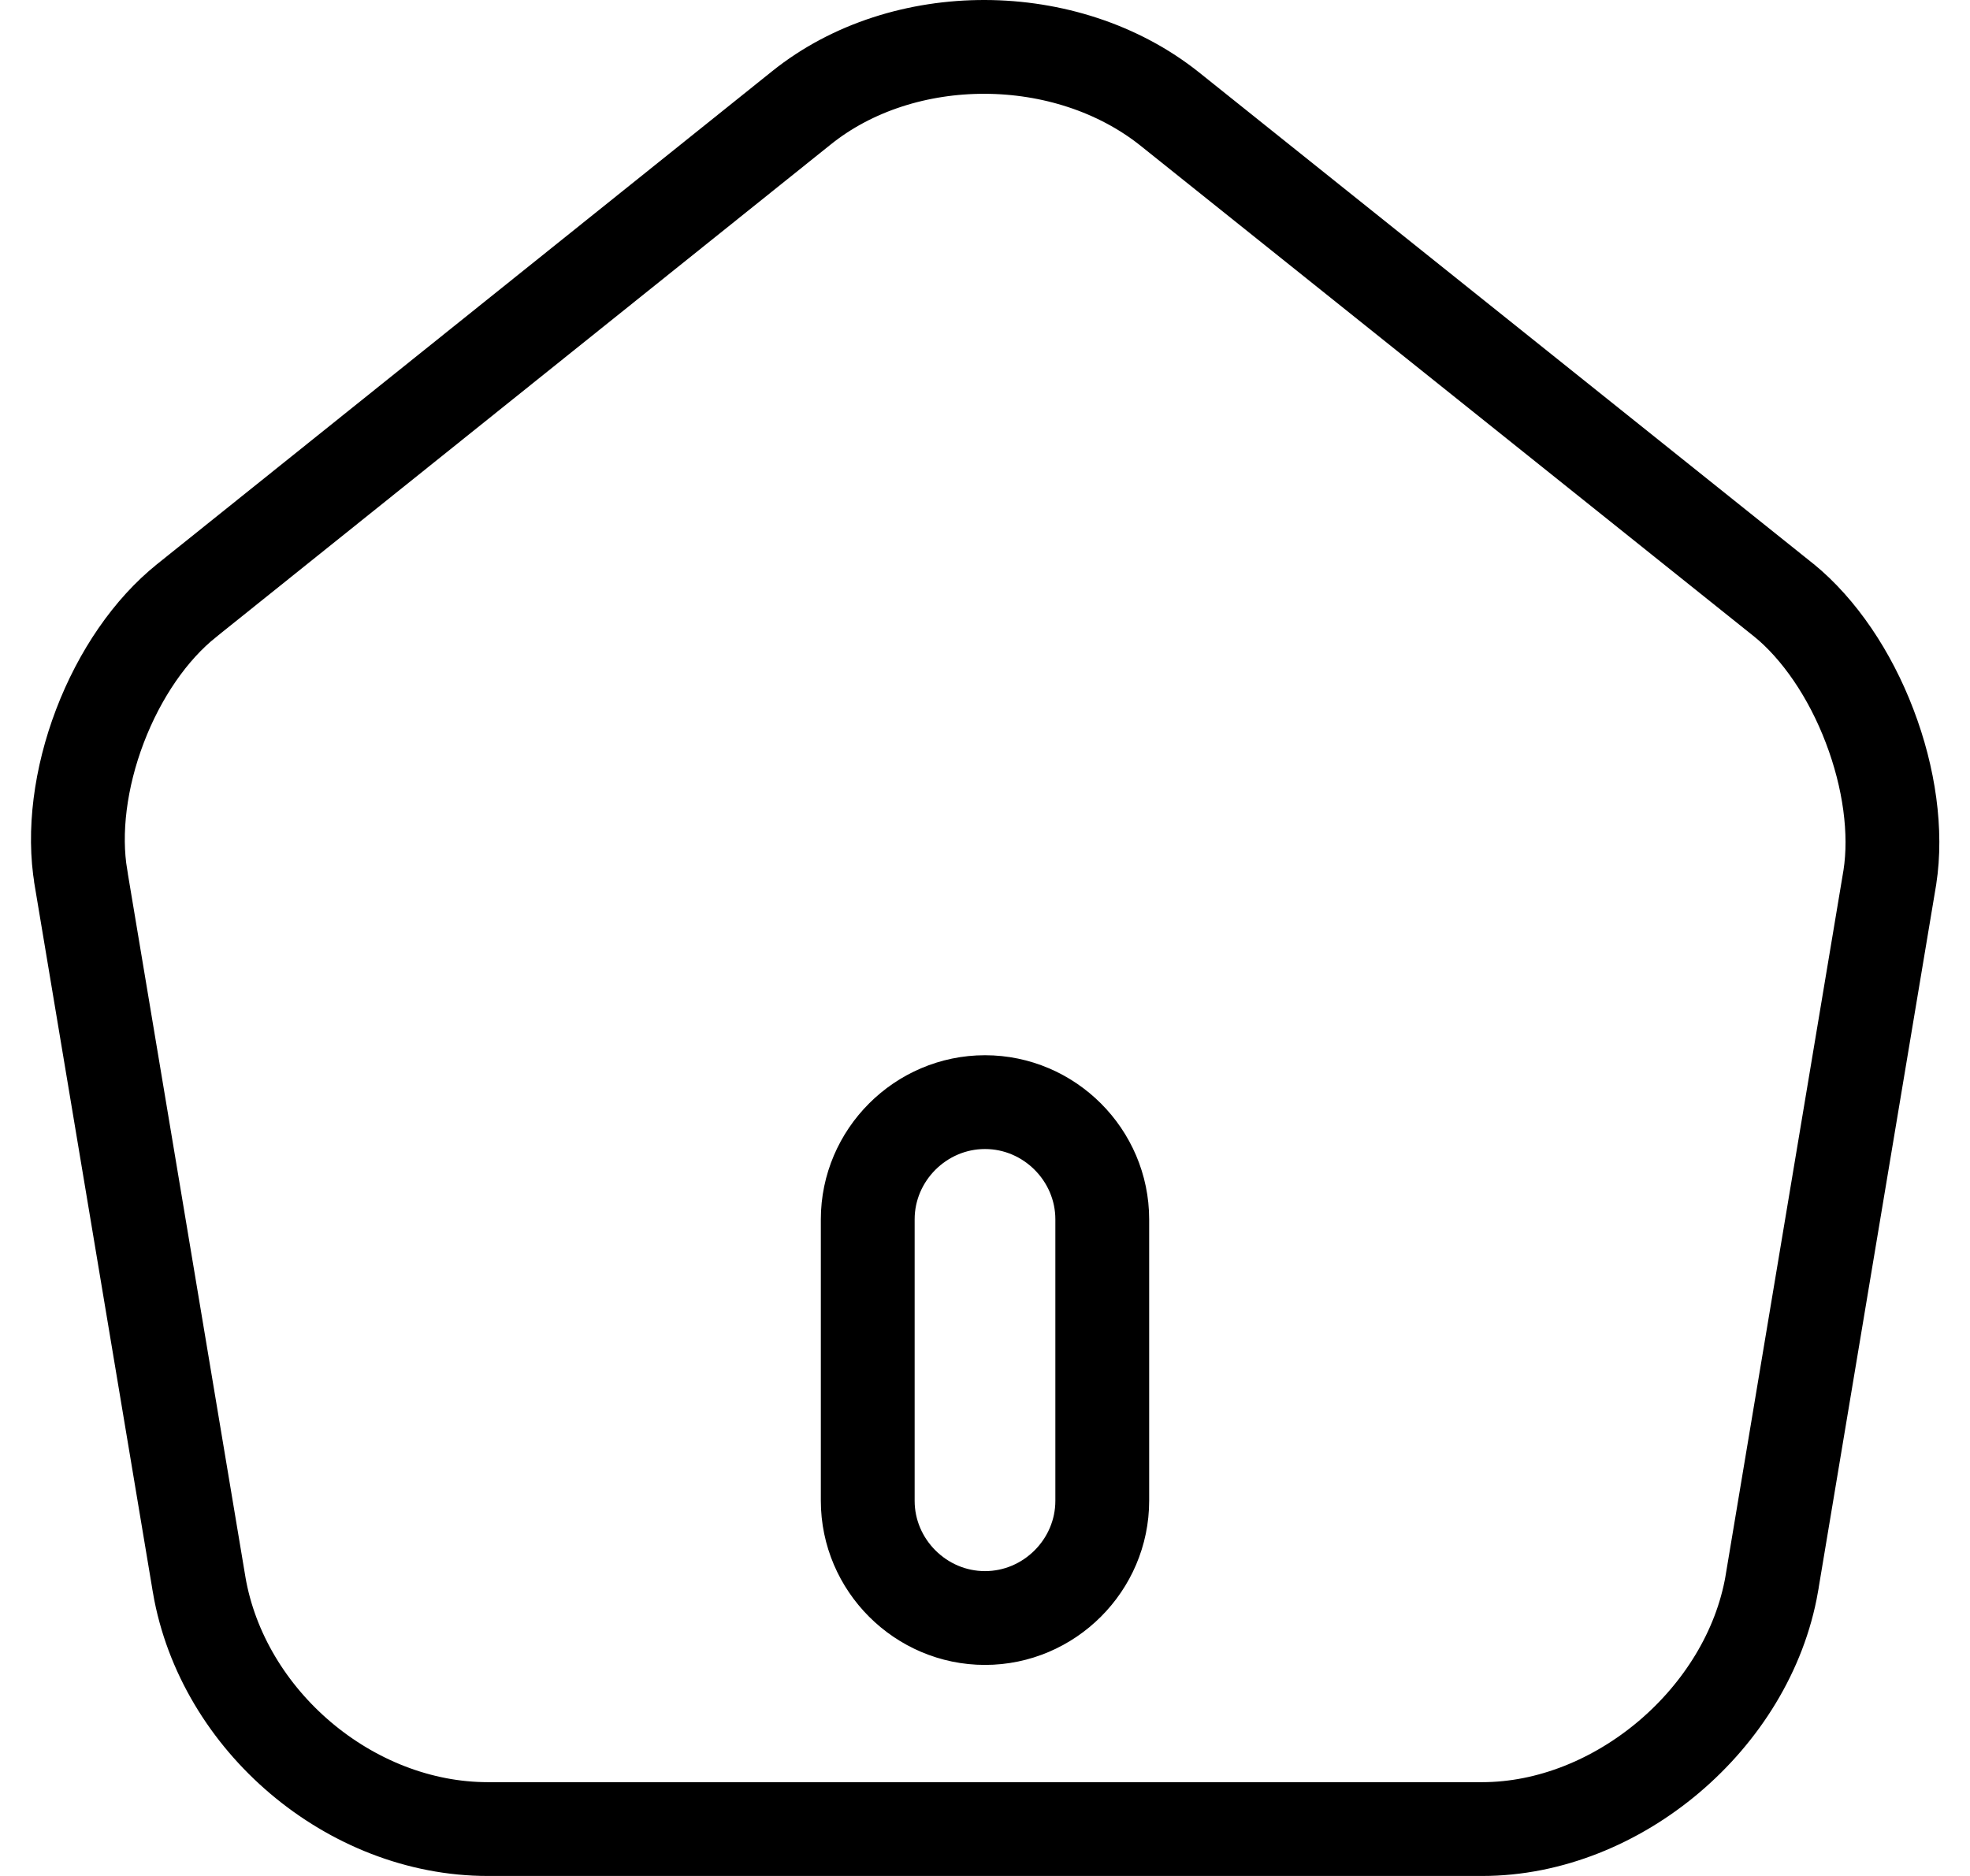 <svg width="21" height="20" viewBox="0 0 21 20" fill="none" xmlns="http://www.w3.org/2000/svg">
<path d="M8.543 1.15L8.543 1.15C9.627 0.279 11.367 0.284 12.468 1.161C12.468 1.161 12.468 1.161 12.468 1.161L19.014 6.398C19.015 6.398 19.015 6.398 19.016 6.399C19.393 6.707 19.72 7.189 19.93 7.741C20.141 8.292 20.22 8.87 20.146 9.351L18.887 16.884C18.887 16.885 18.887 16.886 18.887 16.886C18.637 18.319 17.243 19.5 15.8 19.5H5.2C3.735 19.5 2.373 18.348 2.123 16.896C2.123 16.896 2.123 16.896 2.123 16.895L0.863 9.358L0.863 9.356C0.781 8.872 0.855 8.293 1.065 7.742C1.275 7.191 1.605 6.709 1.992 6.401L1.993 6.4L8.543 1.15ZM10.5 17.25C11.186 17.25 11.75 16.686 11.75 16V13C11.75 12.314 11.186 11.75 10.5 11.75C9.814 11.75 9.25 12.314 9.25 13V16C9.25 16.686 9.814 17.25 10.5 17.25Z" stroke="black"/>
</svg>
